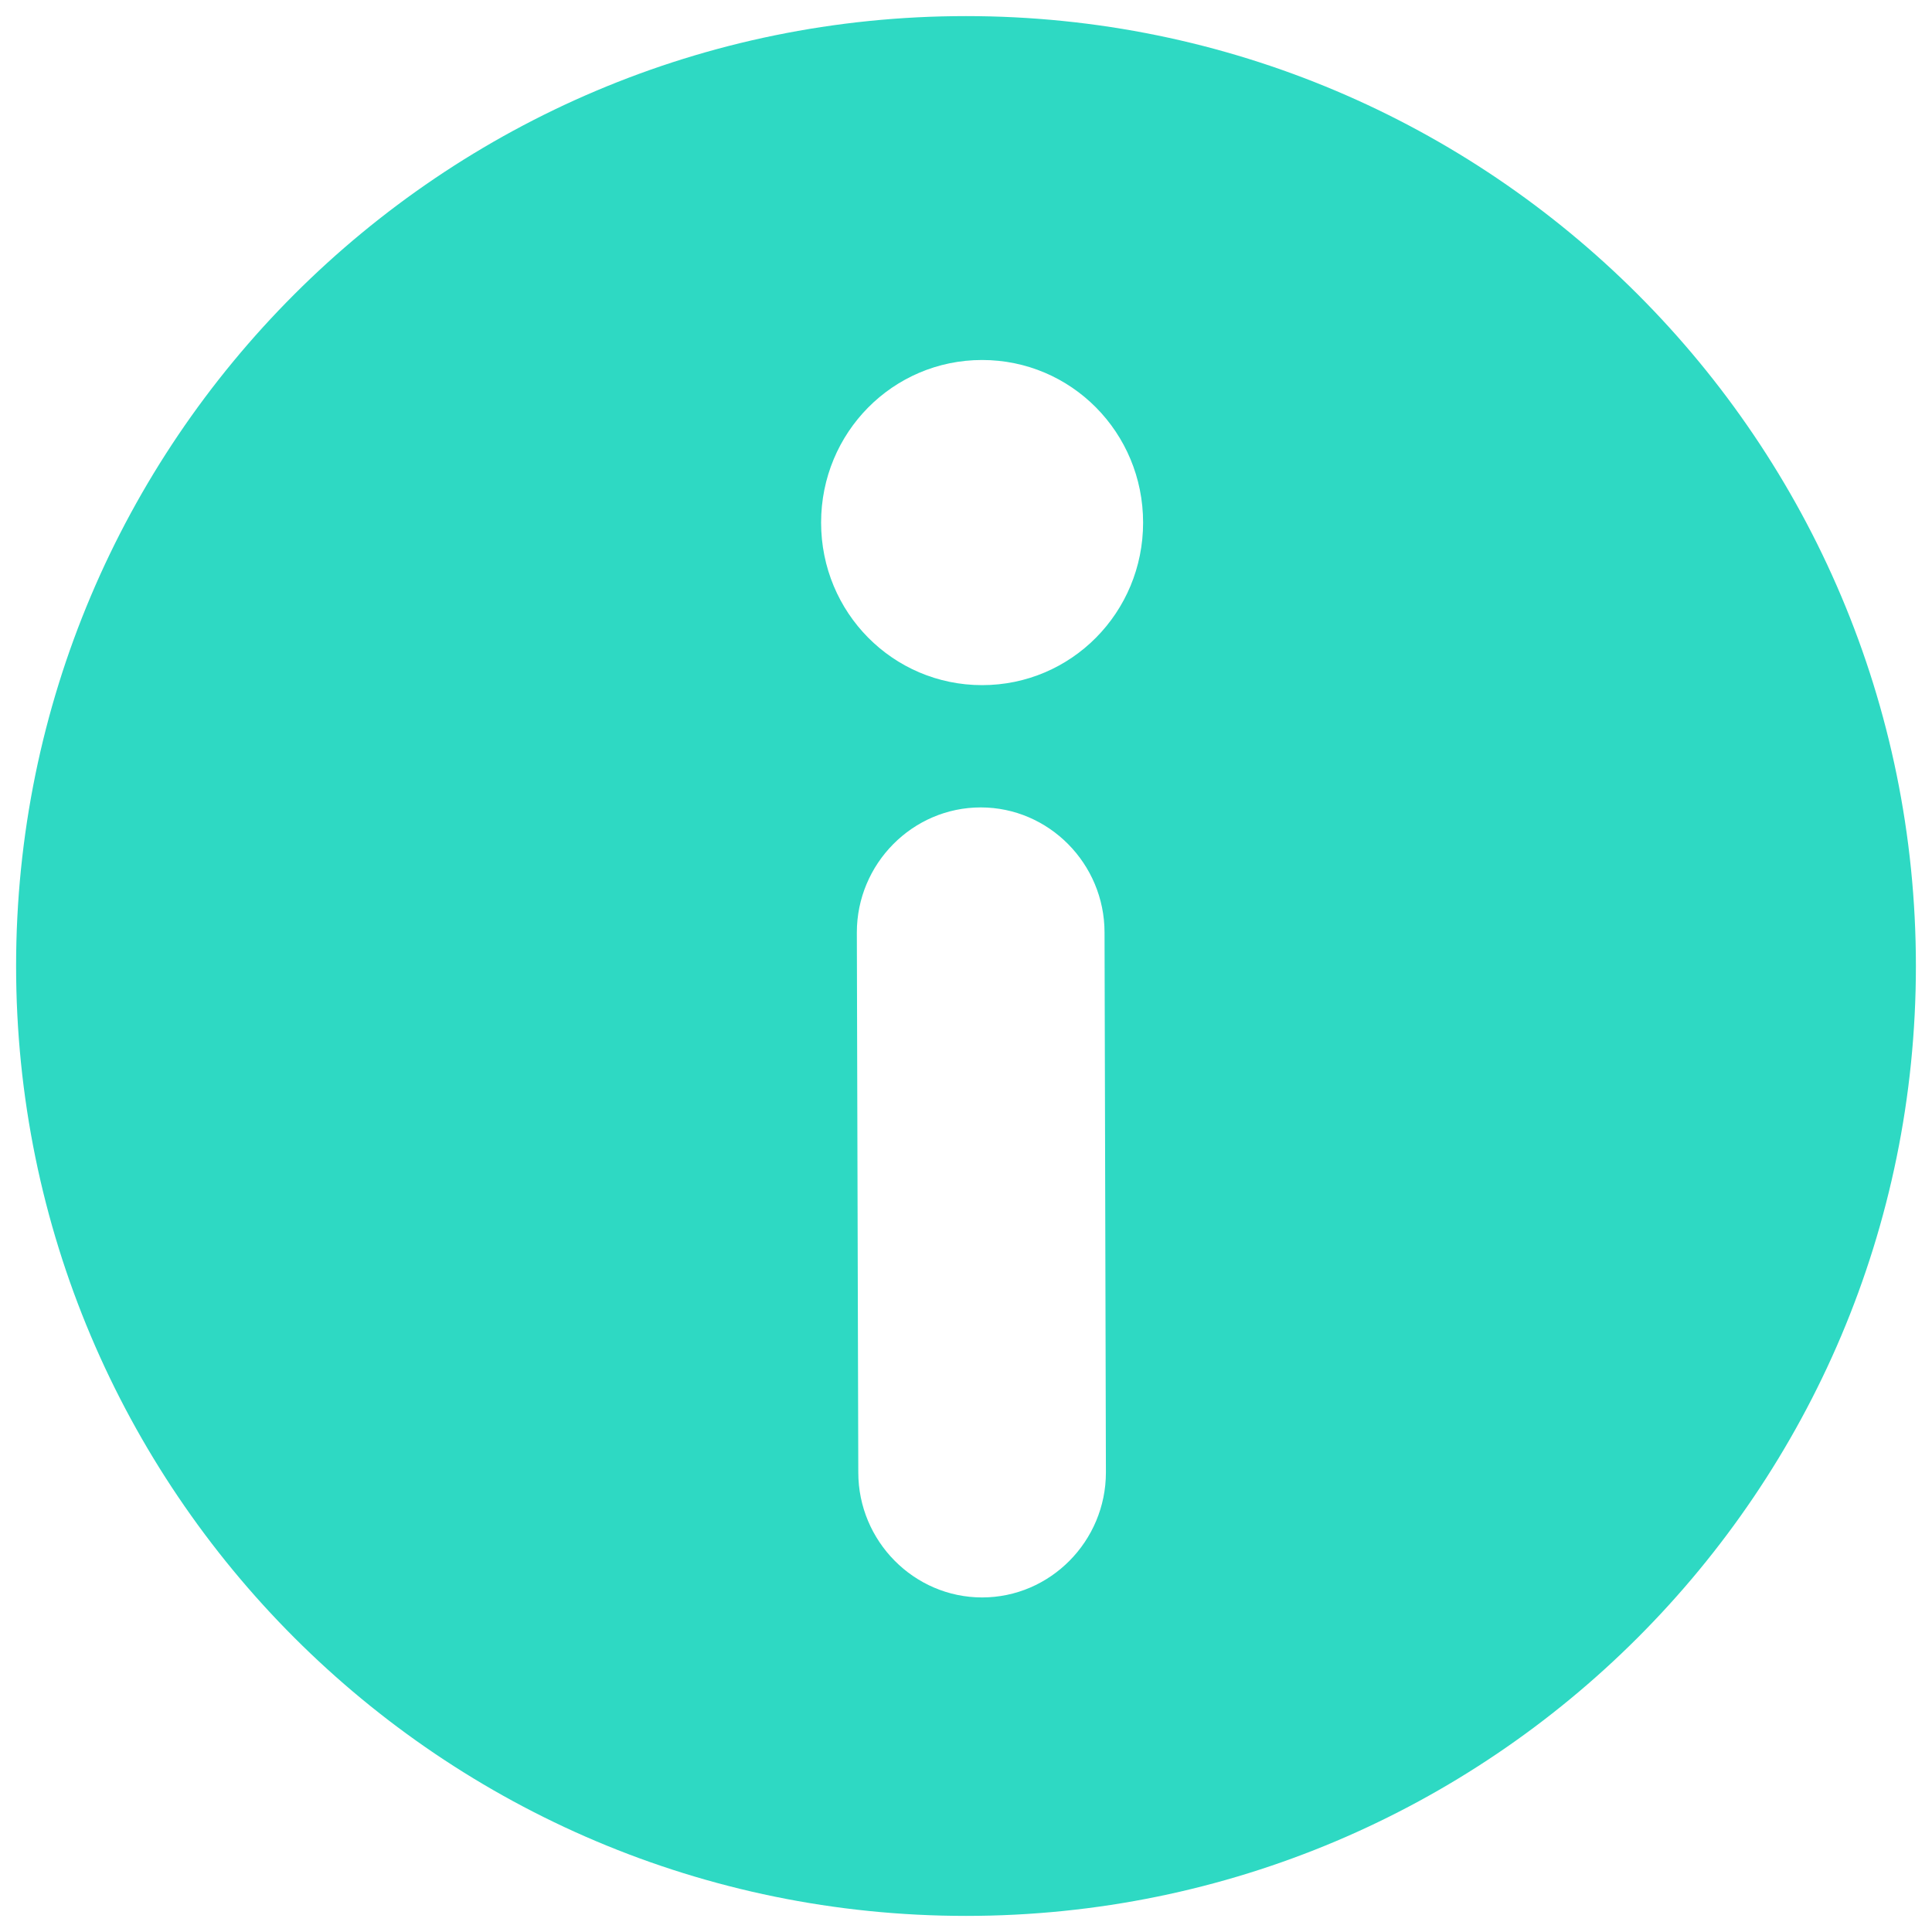 <svg xmlns="http://www.w3.org/2000/svg" width="24" height="24" viewBox="0 0 24 24">
  <g fill="none" fill-rule="evenodd">
    <polygon points="0 0 24 0 24 24 0 24"/>
    <path fill="#2ED9C3" fill-rule="nonzero" d="M12,0.2 C18.517,0.2 23.8,5.483 23.8,12 C23.8,18.517 18.517,23.8 12,23.8 C5.483,23.8 0.2,18.517 0.2,12 C0.2,5.483 5.483,0.2 12,0.2 Z M12.183,10.03 C11.337,10.03 10.644,10.729 10.644,11.584 L10.662,18.291 C10.662,19.145 11.354,19.844 12.2,19.844 C13.046,19.844 13.738,19.145 13.738,18.291 L13.721,11.584 C13.721,10.729 13.029,10.03 12.183,10.03 Z M12.2,4.472 C11.092,4.472 10.2,5.373 10.2,6.492 C10.2,7.61 11.092,8.511 12.2,8.511 C13.308,8.511 14.2,7.61 14.2,6.492 C14.2,5.373 13.308,4.472 12.2,4.472 Z"/>
  </g>
</svg>
